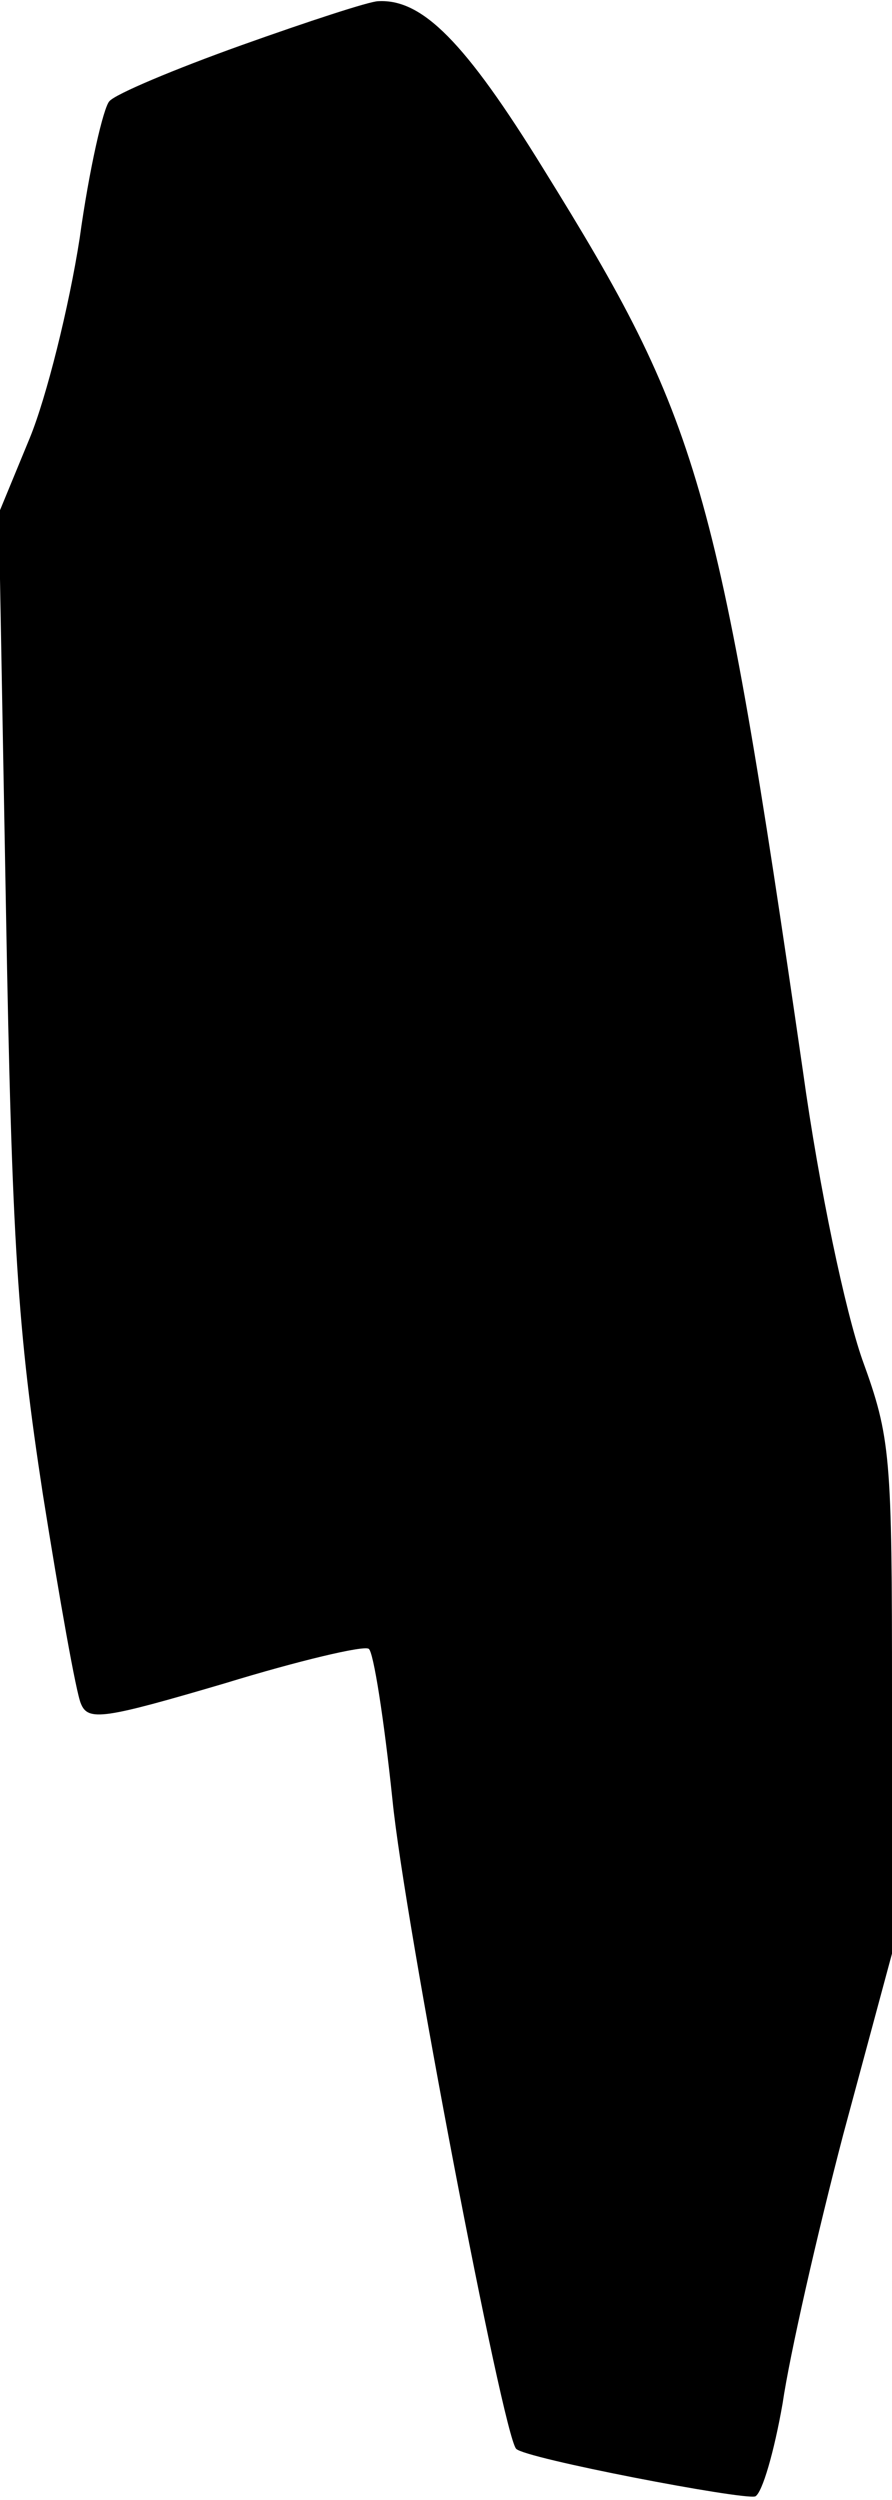 <?xml version="1.0" standalone="no"?>
<!DOCTYPE svg PUBLIC "-//W3C//DTD SVG 20010904//EN"
 "http://www.w3.org/TR/2001/REC-SVG-20010904/DTD/svg10.dtd">
<svg version="1.0" xmlns="http://www.w3.org/2000/svg"
 width="75pt" height="210pt" viewBox="0 0 75 210"
 preserveAspectRatio="xMidYMid meet">
<g transform="translate(0,210) scale(0.1,-0.1)"
fill="#000000" stroke="none">
<path fill="#000000" stroke="none" d="M203 2062 c-56 -20 -106 -41 -111 -47
-5 -5 -17 -57 -25 -115 -9 -58 -28 -134 -42 -168 l-26 -63 6 -332 c5 -284 10
-355 31 -492 14 -88 28 -167 32 -176 6 -15 19 -13 121 17 62 19 117 32 121 29
4 -2 13 -60 20 -127 10 -101 93 -534 104 -545 7 -8 190 -43 201 -40 6 3 16 38
23 78 6 41 29 142 51 226 l41 152 0 215 c0 204 -1 218 -25 284 -14 40 -36 142
-50 243 -72 496 -87 546 -218 757 -66 107 -102 143 -139 141 -7 0 -59 -17
-115 -37z"/>
</g>
</svg>
